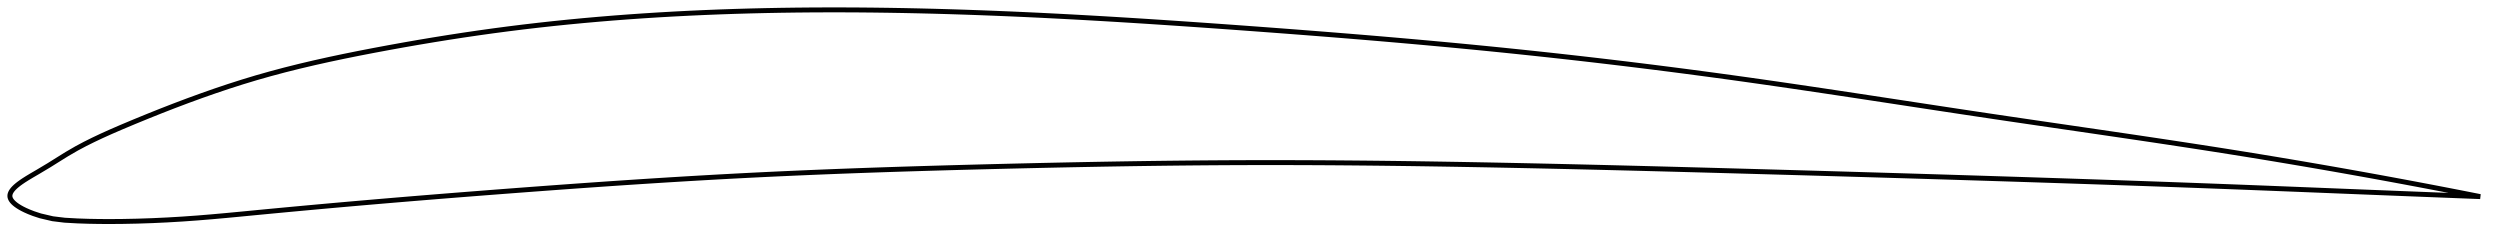 <?xml version="1.0" encoding="utf-8" ?>
<svg baseProfile="full" height="97.68" version="1.1" width="1012.016" xmlns="http://www.w3.org/2000/svg" xmlns:ev="http://www.w3.org/2001/xml-events" xmlns:xlink="http://www.w3.org/1999/xlink"><defs /><polygon fill="none" points="1004.016,79.586 1001.25,79.038 997.903,78.378 994.368,77.686 990.626,76.959 986.652,76.192 982.421,75.383 977.908,74.528 973.086,73.624 967.935,72.667 962.444,71.659 956.621,70.603 950.522,69.511 944.479,68.443 938.548,67.409 932.66,66.396 926.761,65.396 920.812,64.4 914.782,63.406 908.654,62.41 902.482,61.423 896.386,60.462 890.352,59.524 884.365,58.605 878.409,57.7 872.471,56.808 866.542,55.924 860.611,55.046 854.67,54.171 848.713,53.298 842.733,52.424 836.726,51.547 830.689,50.666 824.62,49.779 818.517,48.884 812.382,47.98 806.216,47.066 800.025,46.142 793.815,45.208 787.615,44.27 781.426,43.329 775.246,42.388 769.069,41.446 762.892,40.504 756.712,39.563 750.526,38.625 744.332,37.69 738.127,36.76 731.914,35.836 725.706,34.921 719.509,34.018 713.321,33.129 707.141,32.253 700.969,31.393 694.802,30.549 688.639,29.721 682.479,28.908 676.321,28.111 670.162,27.328 664.003,26.56 657.842,25.807 651.679,25.069 645.513,24.345 639.343,23.636 633.168,22.941 626.989,22.26 620.805,21.594 614.615,20.942 608.421,20.304 602.221,19.68 596.016,19.071 589.806,18.476 583.591,17.893 577.371,17.323 571.147,16.766 564.919,16.22 558.688,15.685 552.453,15.161 546.215,14.647 539.974,14.143 533.731,13.647 527.486,13.161 521.239,12.682 514.992,12.21 508.744,11.746 502.496,11.288 496.248,10.837 490.002,10.392 483.757,9.955 477.514,9.527 471.272,9.108 465.033,8.7 458.797,8.304 452.563,7.919 446.331,7.548 440.103,7.19 433.878,6.847 427.655,6.519 421.435,6.207 415.218,5.913 409.003,5.636 402.791,5.379 396.581,5.14 390.374,4.922 384.168,4.725 377.964,4.55 371.762,4.397 365.563,4.268 359.365,4.163 353.169,4.083 346.976,4.028 340.784,4.001 334.596,4.0 328.41,4.028 322.227,4.084 316.047,4.17 309.871,4.286 303.698,4.434 297.53,4.613 291.366,4.825 285.208,5.071 279.055,5.351 272.909,5.666 266.769,6.016 260.635,6.404 254.509,6.829 248.39,7.292 242.278,7.795 236.173,8.337 230.076,8.92 223.985,9.545 217.902,10.213 211.825,10.924 205.754,11.679 199.689,12.479 193.63,13.325 187.575,14.214 181.523,15.147 175.474,16.121 169.427,17.135 163.38,18.19 157.333,19.283 151.284,20.414 145.234,21.585 139.186,22.806 133.151,24.083 127.139,25.423 121.167,26.832 115.253,28.313 109.42,29.868 103.689,31.496 98.081,33.192 92.591,34.948 87.169,36.768 81.726,38.676 76.107,40.722 70.449,42.857 65.155,44.918 59.971,46.992 54.479,49.241 49.188,51.461 44.849,53.341 41.114,55.025 37.719,56.63 34.46,58.253 31.104,60.036 27.063,62.378 23.279,64.735 19.813,66.904 15.329,69.584 12.78,71.069 11.034,72.12 9.688,72.974 8.596,73.713 7.685,74.374 6.915,74.981 6.261,75.546 5.706,76.08 5.239,76.588 4.853,77.077 4.541,77.549 4.301,78.008 4.13,78.458 4.03,78.9 4.0,79.337 4.044,79.772 4.163,80.206 4.355,80.642 4.621,81.082 4.963,81.528 5.384,81.981 5.89,82.446 6.49,82.924 7.197,83.419 8.028,83.938 9.013,84.487 10.197,85.077 11.66,85.726 13.567,86.47 16.337,87.381 21.326,88.549 26.188,89.142 31.412,89.434 35.833,89.581 40.134,89.659 44.667,89.68 49.724,89.64 55.554,89.52 61.695,89.313 67.651,89.035 73.751,88.674 79.837,88.241 85.76,87.755 91.677,87.223 97.687,86.654 103.837,86.06 110.066,85.464 116.224,84.884 122.341,84.316 128.452,83.757 134.582,83.204 140.75,82.657 146.965,82.114 153.212,81.577 159.431,81.05 165.629,80.533 171.818,80.025 178.007,79.523 184.203,79.028 190.412,78.538 196.636,78.053 202.875,77.572 209.128,77.096 215.392,76.625 221.658,76.16 227.921,75.702 234.183,75.252 240.445,74.81 246.711,74.376 252.981,73.952 259.247,73.538 265.508,73.136 271.762,72.745 278.01,72.366 284.251,72.001 290.486,71.648 296.716,71.31 302.942,70.986 309.164,70.677 315.385,70.383 321.606,70.102 327.828,69.835 334.051,69.579 340.277,69.336 346.507,69.104 352.74,68.882 358.977,68.67 365.219,68.468 371.465,68.274 377.716,68.089 383.971,67.91 390.229,67.739 396.491,67.574 402.756,67.415 409.022,67.26 415.289,67.112 421.557,66.968 427.823,66.832 434.089,66.702 440.353,66.579 446.615,66.463 452.875,66.356 459.132,66.257 465.386,66.167 471.638,66.087 477.888,66.016 484.135,65.956 490.38,65.906 496.624,65.867 502.866,65.84 509.108,65.824 515.35,65.821 521.593,65.828 527.836,65.846 534.082,65.875 540.328,65.914 546.577,65.963 552.828,66.02 559.081,66.087 565.337,66.162 571.594,66.245 577.854,66.336 584.115,66.434 590.377,66.539 596.641,66.65 602.906,66.768 609.17,66.891 615.434,67.019 621.697,67.152 627.959,67.29 634.22,67.432 640.479,67.579 646.738,67.729 652.995,67.883 659.252,68.041 665.509,68.201 671.766,68.364 678.025,68.53 684.286,68.698 690.551,68.868 696.82,69.04 703.094,69.214 709.374,69.389 715.65,69.565 721.916,69.742 728.172,69.92 734.419,70.098 740.657,70.278 746.887,70.459 753.111,70.642 759.329,70.825 765.545,71.01 771.761,71.196 777.98,71.384 784.206,71.574 790.443,71.766 796.695,71.96 802.966,72.156 809.232,72.354 815.467,72.552 821.669,72.752 827.836,72.953 833.969,73.154 840.069,73.357 846.141,73.561 852.188,73.766 858.217,73.973 864.235,74.183 870.25,74.395 876.272,74.61 882.312,74.828 888.382,75.051 894.499,75.278 900.679,75.511 906.931,75.75 913.122,75.99 919.211,76.229 925.212,76.466 931.154,76.702 937.075,76.939 943.025,77.177 949.072,77.419 955.275,77.668 961.3,77.908 966.981,78.133 972.303,78.344 977.275,78.54 981.92,78.723 986.266,78.894 990.34,79.054 994.17,79.203 997.782,79.344 1001.197,79.477 1004.016,79.586" stroke="black" stroke-width="2.0" /></svg>
